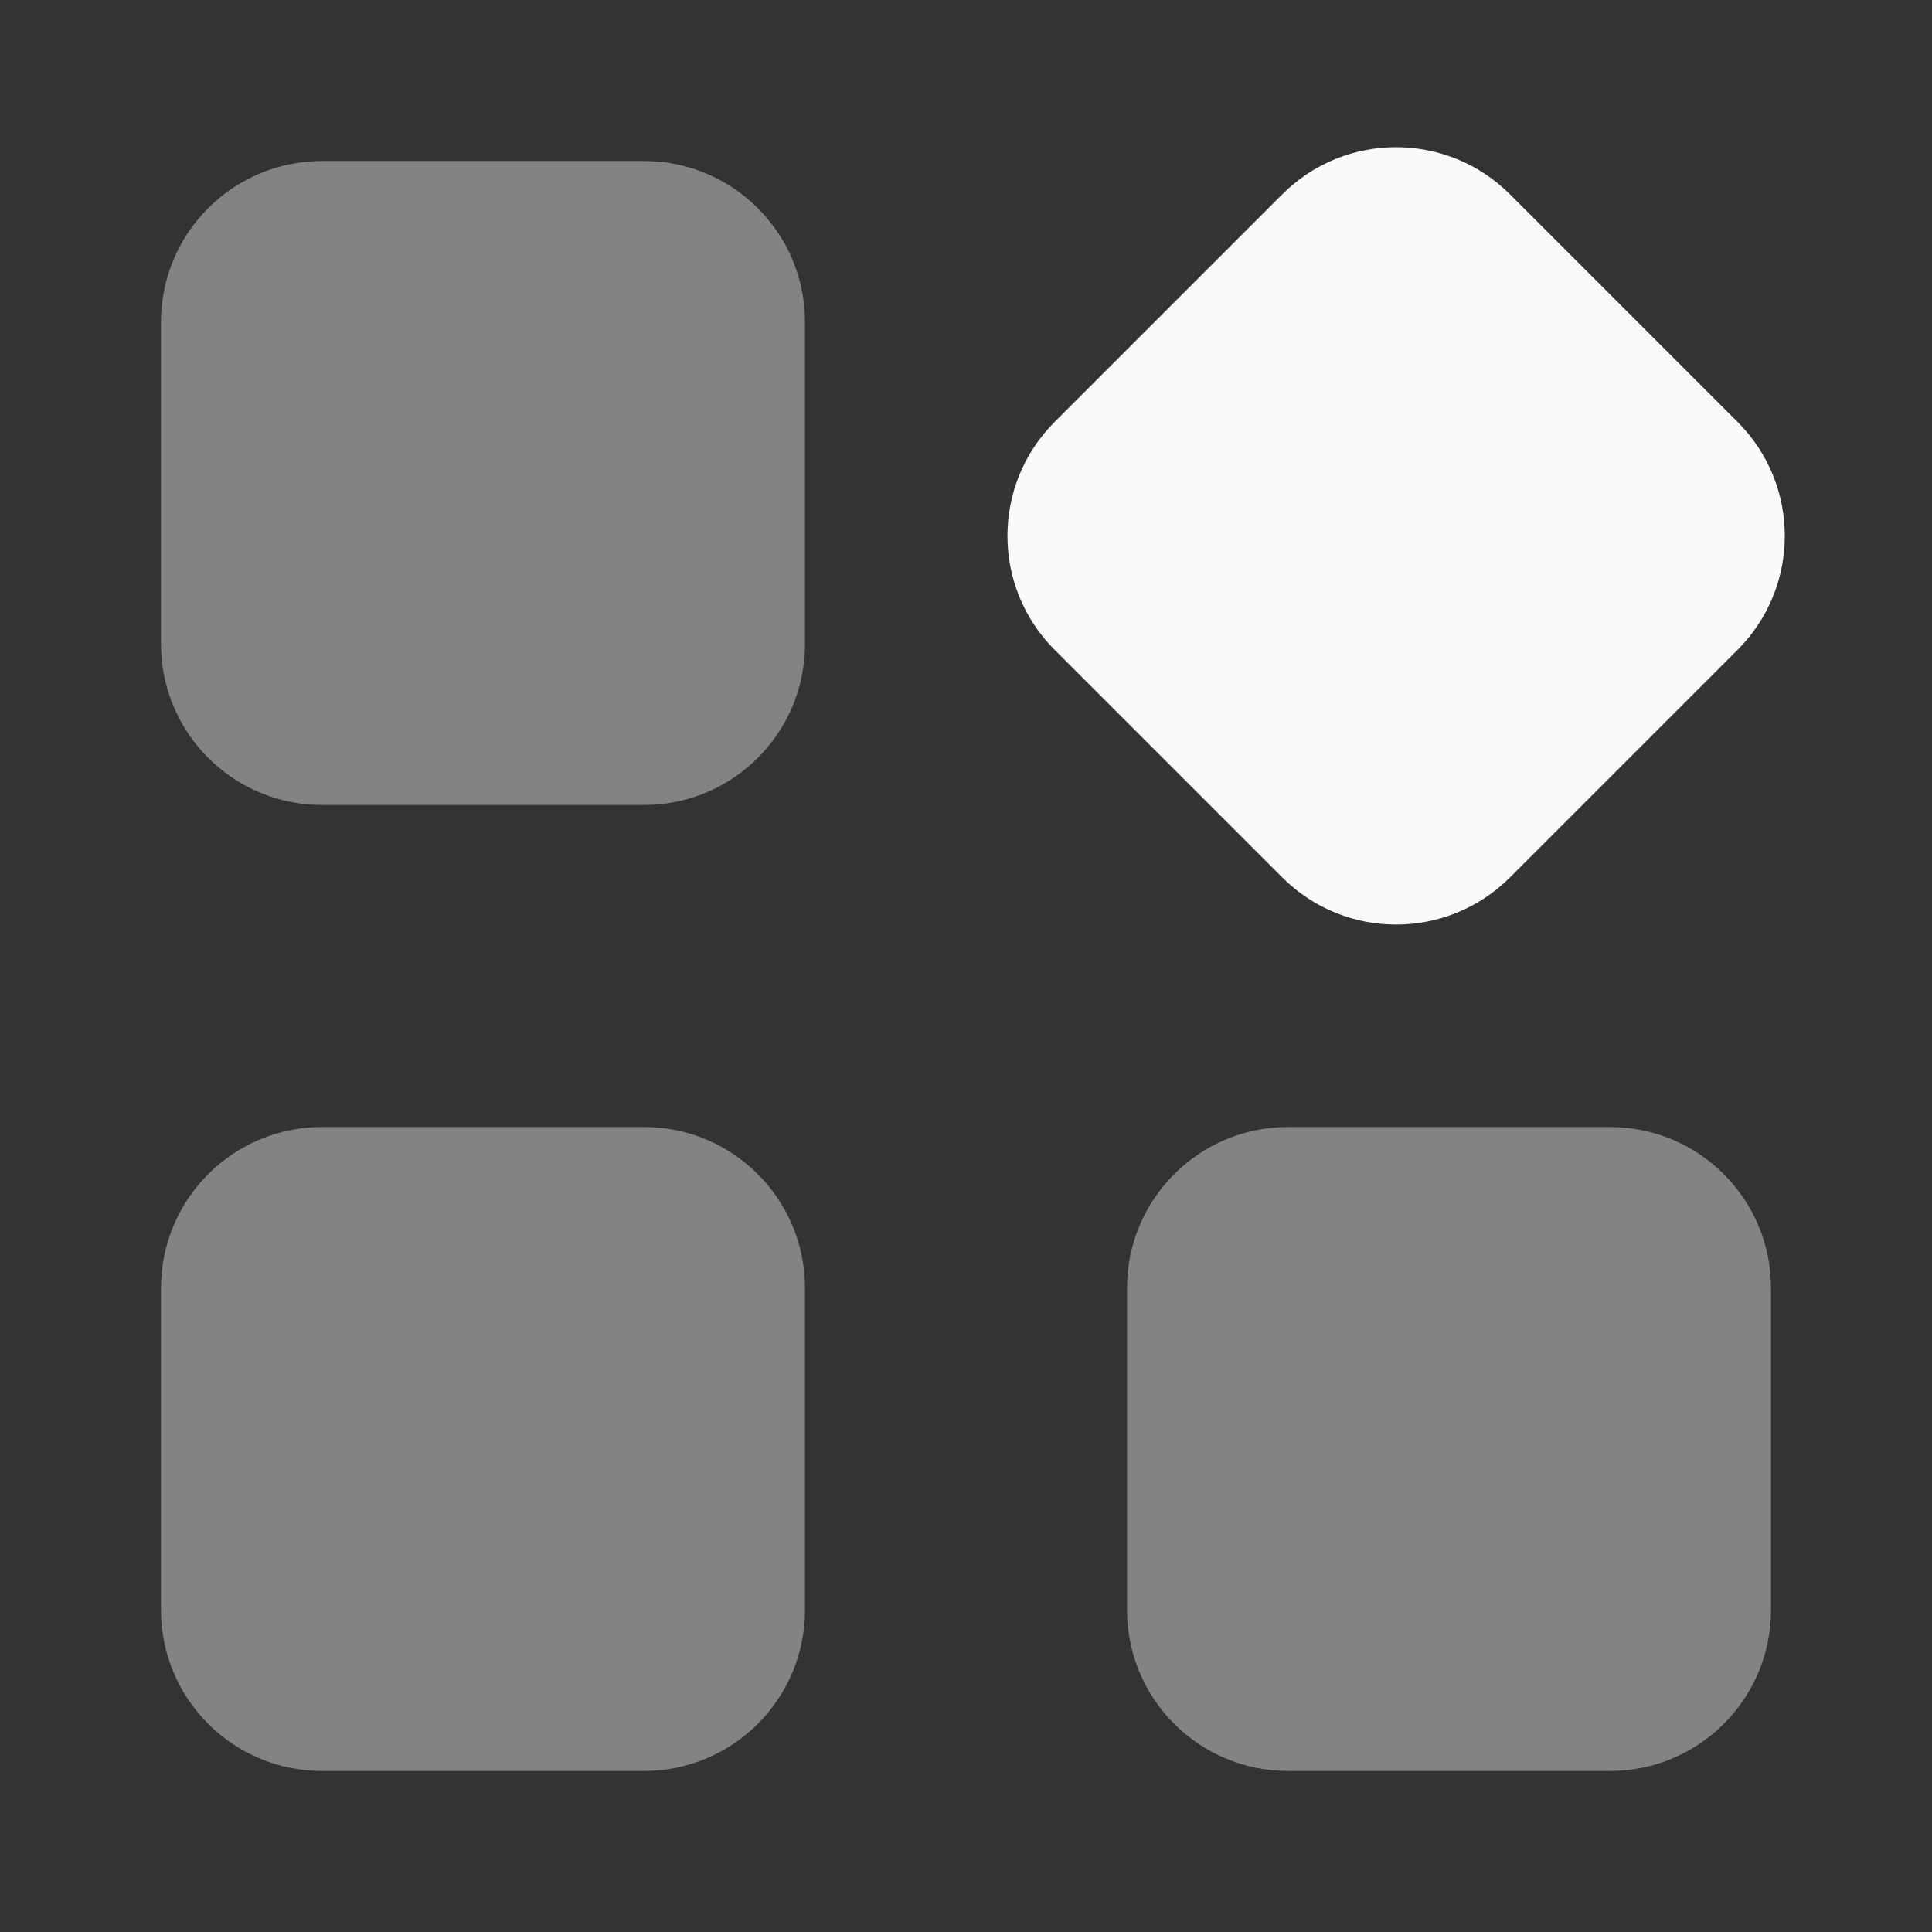 <svg width="32" height="32" viewBox="0 0 32 32" fill="none" xmlns="http://www.w3.org/2000/svg">
<rect x="0" y="0" width="32" height="32" fill="#333333" stroke="none"/>
<path opacity="0.4" d="M2.667 21.333C2.667 19.861 3.861 18.667 5.333 18.667H10.667C12.139 18.667 13.333 19.861 13.333 21.333V26.667C13.333 28.139 12.139 29.333 10.667 29.333H5.333C3.861 29.333 2.667 28.139 2.667 26.667V21.333Z" fill="#FAFAFA"/>
<path opacity="0.4" d="M2.667 5.333C2.667 3.861 3.861 2.667 5.333 2.667H10.667C12.139 2.667 13.333 3.861 13.333 5.333V10.667C13.333 12.139 12.139 13.333 10.667 13.333H5.333C3.861 13.333 2.667 12.139 2.667 10.667V5.333Z" fill="#FAFAFA"/>
<path opacity="0.4" d="M18.667 21.333C18.667 19.861 19.861 18.667 21.333 18.667H26.667C28.139 18.667 29.333 19.861 29.333 21.333V26.667C29.333 28.139 28.139 29.333 26.667 29.333H21.333C19.861 29.333 18.667 28.139 18.667 26.667V21.333Z" fill="#FAFAFA"/>
<path d="M17.467 10.762C16.426 9.72 16.426 8.032 17.467 6.99L21.238 3.219C22.28 2.178 23.968 2.178 25.01 3.219L28.781 6.99C29.822 8.032 29.822 9.72 28.781 10.762L25.01 14.533C23.968 15.574 22.28 15.574 21.238 14.533L17.467 10.762Z" fill="#FAFAFA"/>
</svg>
